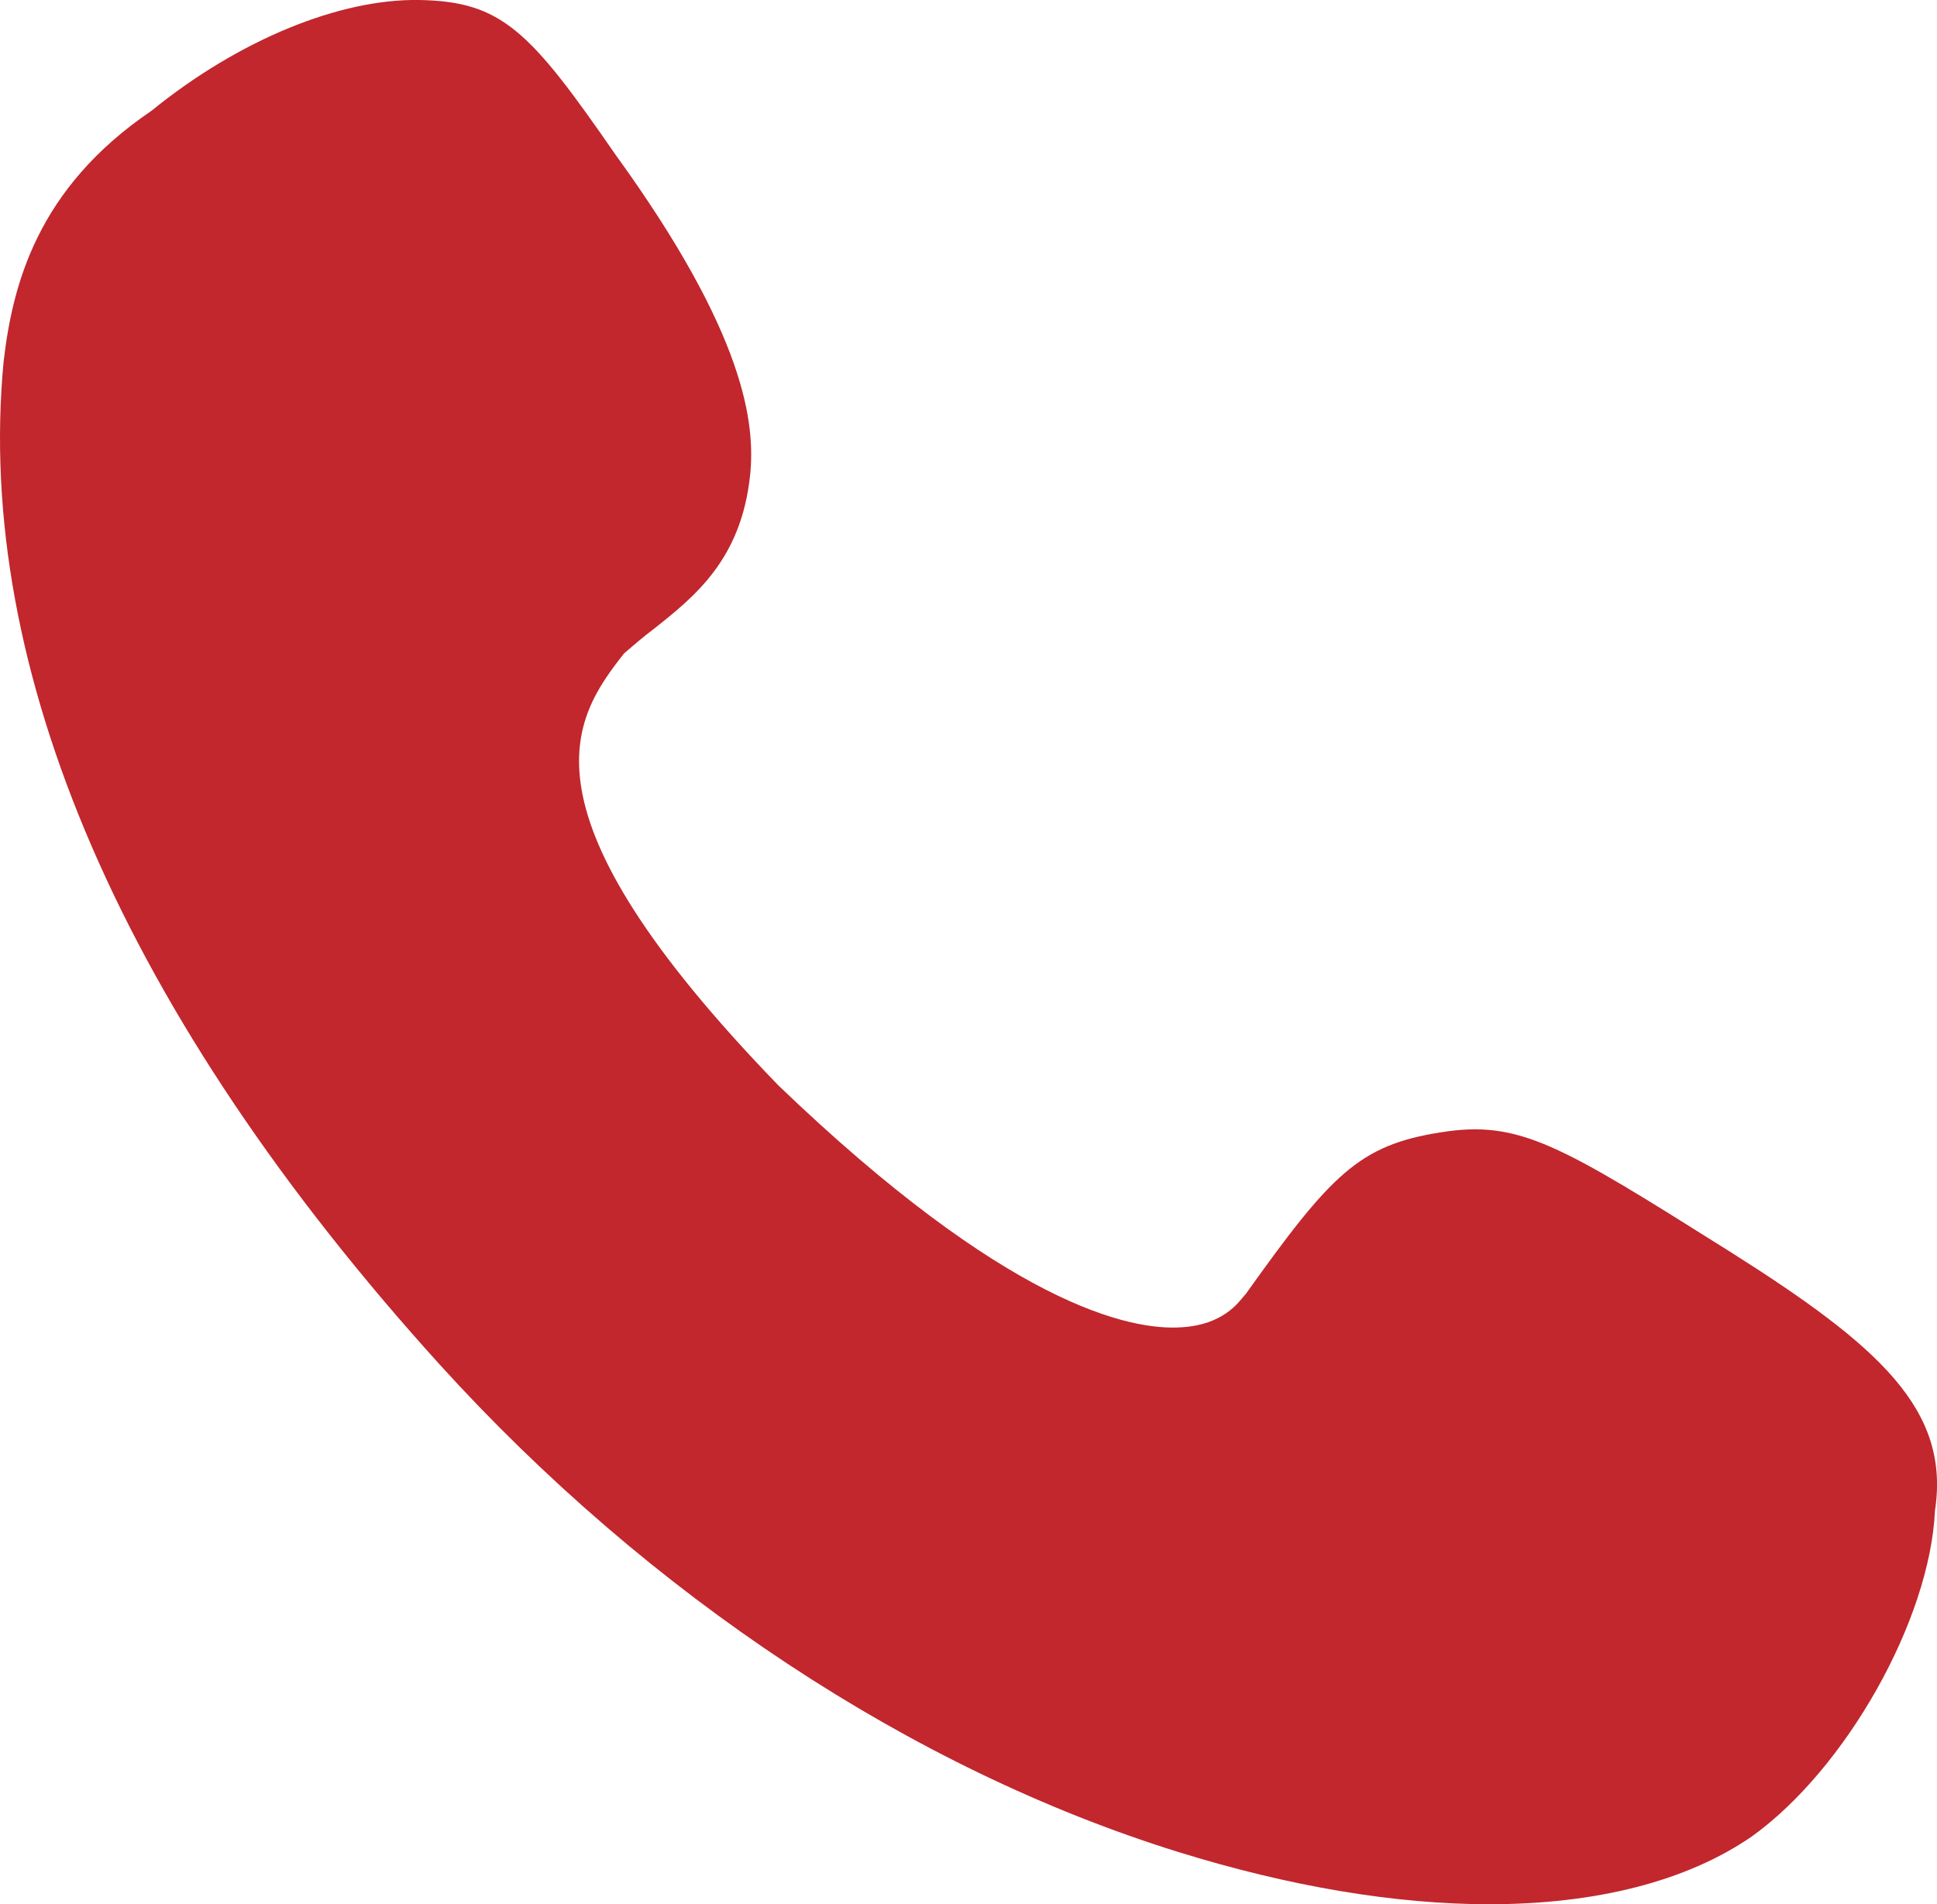 <svg xmlns="http://www.w3.org/2000/svg" xmlns:xlink="http://www.w3.org/1999/xlink" fill="none" version="1.1" width="24.823" height="24.409" viewBox="0 0 24.823 24.409"><g><path d="M19.083,24.409C17.875,24.409,16.52,24.18,15.099,23.739C11.687,22.678,8.324,20.457,5.63,17.486C1.597,13.029,-0.329,8.588,0.046,4.637C0.16,3.658,0.471,2.417,1.94,1.421C3.066,0.506,4.356,-0.016,5.369,0C6.43,0.017,6.789,0.392,7.883,1.976C9.564,4.294,9.679,5.437,9.613,6.09C9.499,7.168,8.911,7.641,8.373,8.066C8.242,8.164,8.111,8.278,7.997,8.376C7.344,9.209,6.544,10.368,9.973,13.911C12.895,16.719,14.479,17.062,15.148,17.013C15.671,16.98,15.867,16.702,15.948,16.605L15.964,16.588C17.058,15.053,17.418,14.678,18.462,14.515C19.475,14.351,19.997,14.678,22.152,16.033C24.095,17.258,24.993,18.074,24.797,19.364C24.732,20.768,23.654,22.678,22.446,23.543C21.613,24.115,20.454,24.409,19.083,24.409Z" fill="#C1272D" fill-opacity="1"/></g></svg>